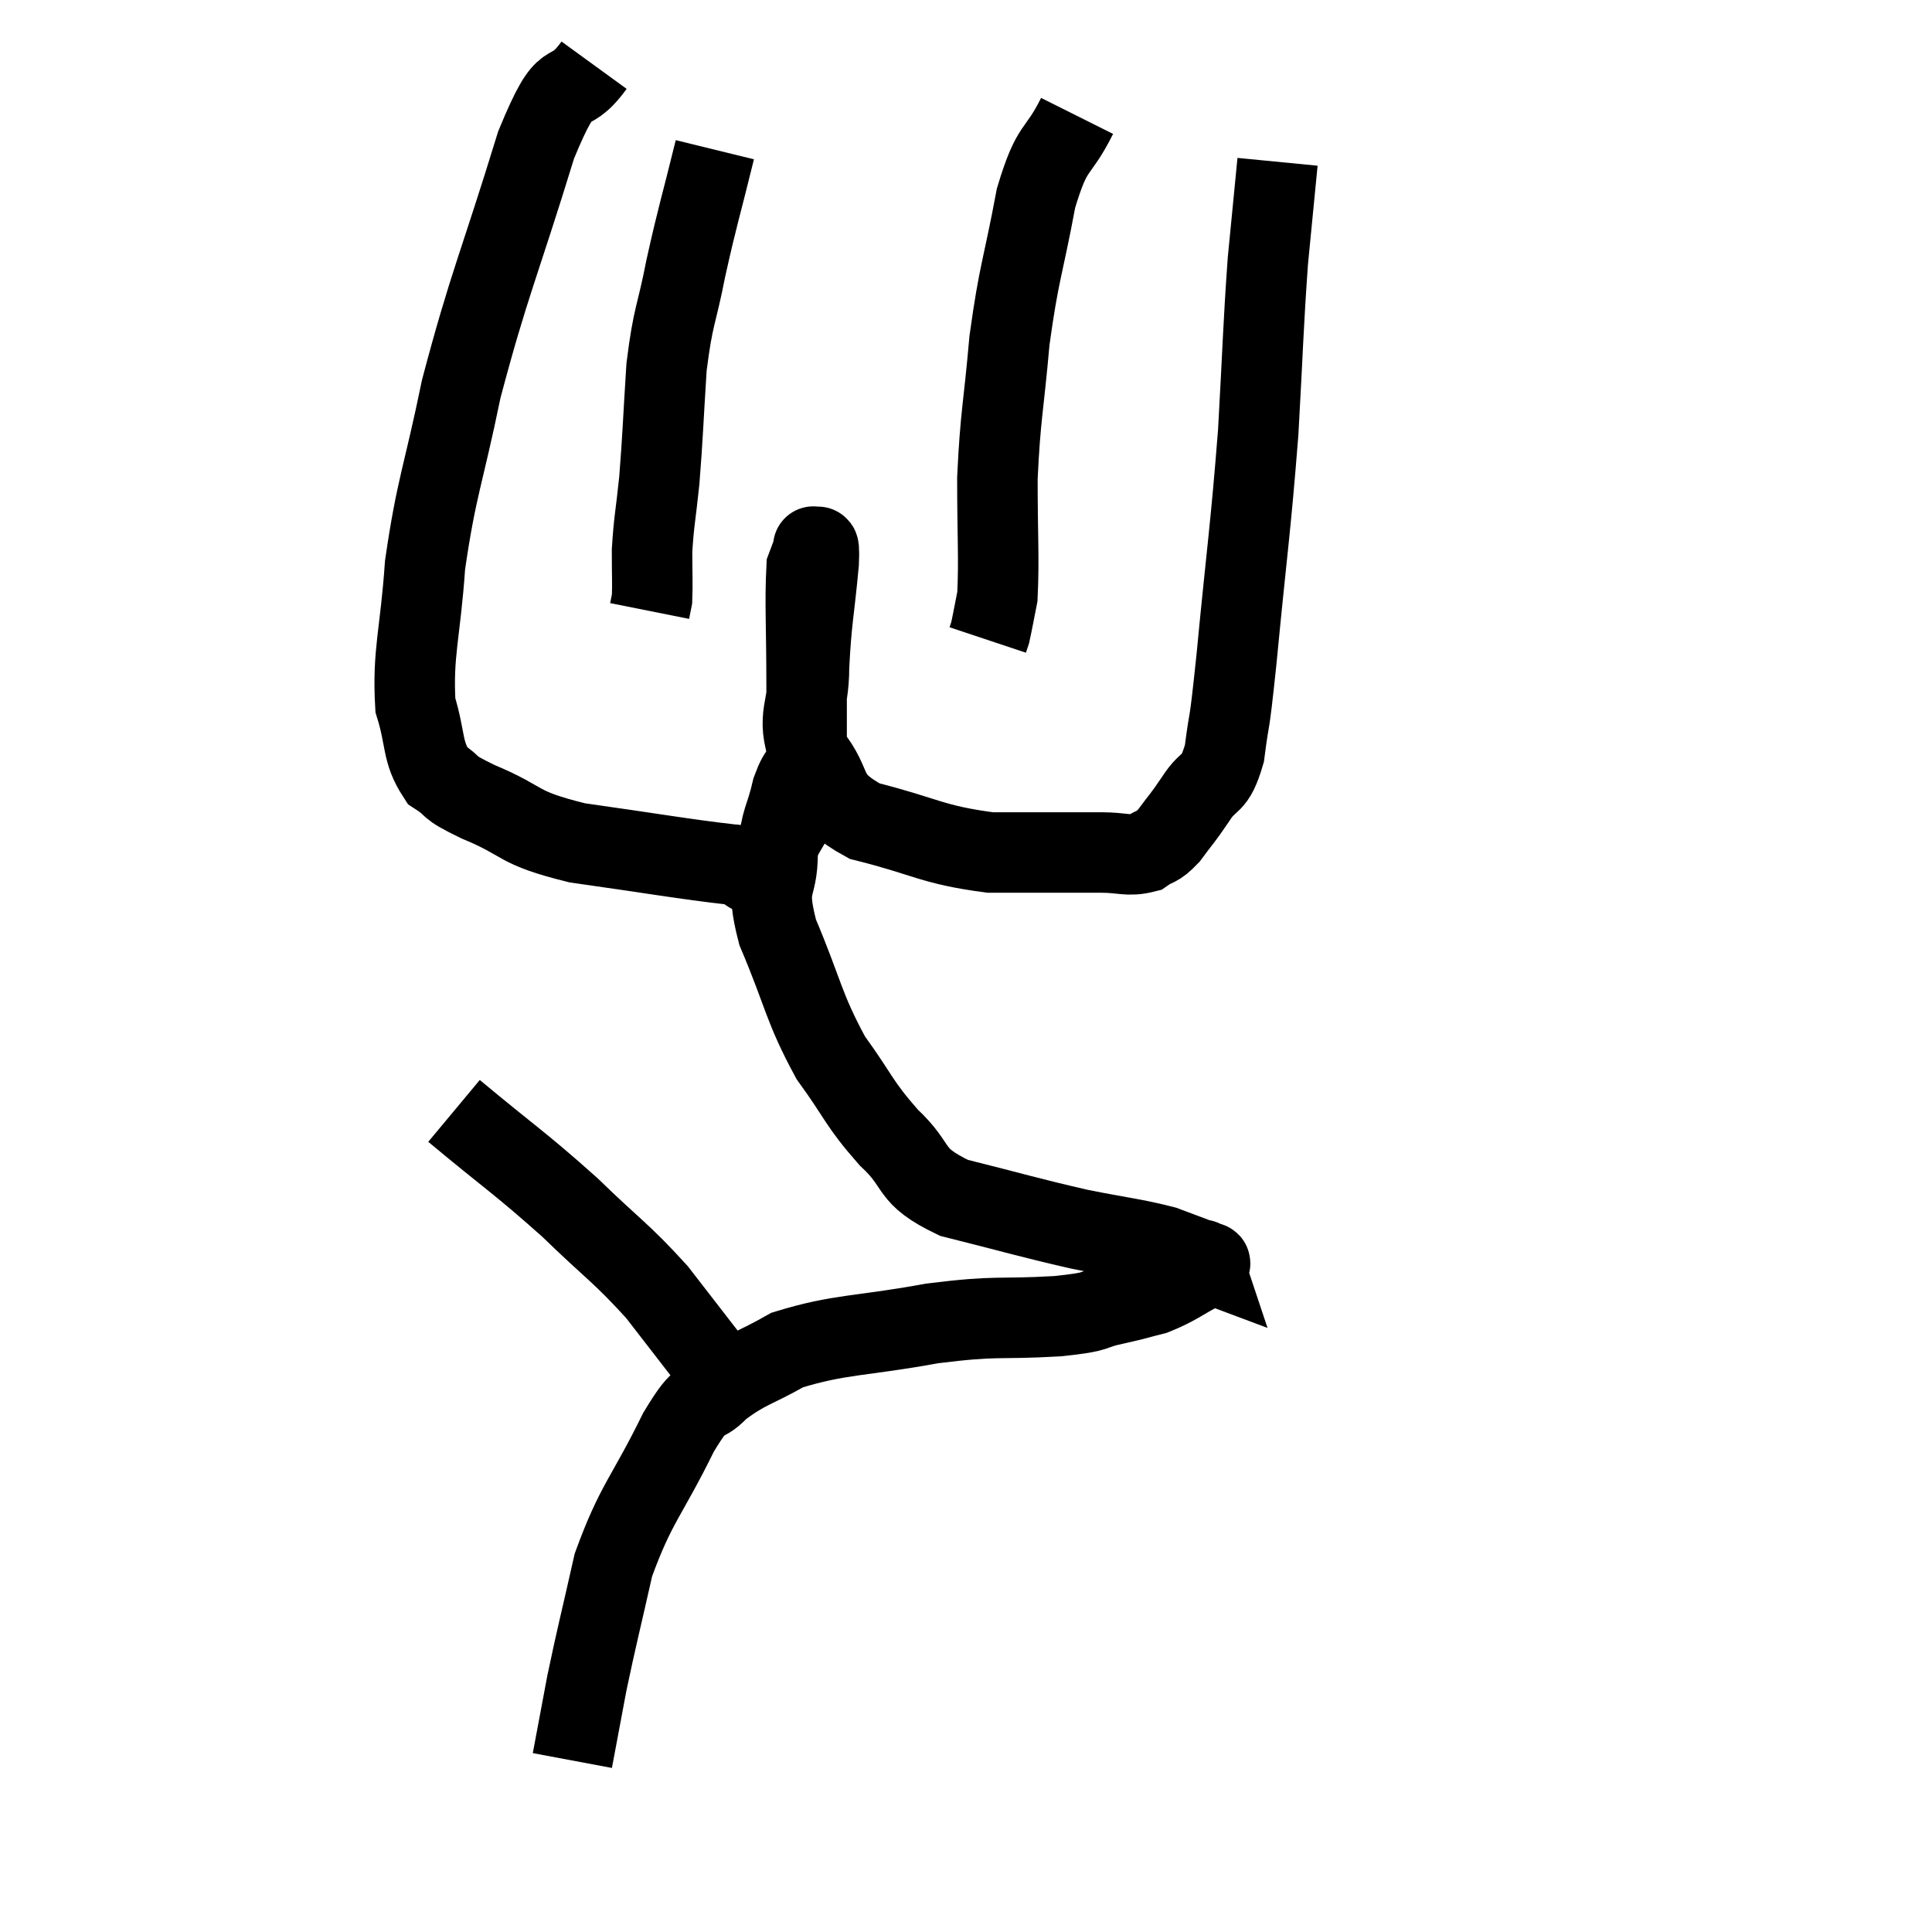 <svg width="48" height="48" viewBox="0 0 48 48" xmlns="http://www.w3.org/2000/svg"><path d="M 14.76 1.62 C 14.04 2.61, 14.145 1.59, 13.32 3.6 C 12.39 6.63, 12.15 7.05, 11.46 9.66 C 11.01 11.85, 10.845 12.075, 10.56 14.04 C 10.44 15.78, 10.245 16.215, 10.32 17.52 C 10.59 18.39, 10.47 18.66, 10.86 19.26 C 11.37 19.59, 11.01 19.5, 11.88 19.92 C 13.11 20.43, 12.765 20.55, 14.34 20.94 C 16.26 21.21, 16.995 21.345, 18.18 21.48 C 18.63 21.48, 18.615 22.02, 19.08 21.48 C 19.56 20.4, 19.8 20.43, 20.04 19.32 C 20.04 18.18, 20.04 18.345, 20.04 17.04 C 20.04 15.57, 19.995 14.955, 20.04 14.1 C 20.13 13.86, 20.175 13.74, 20.22 13.62 C 20.22 13.62, 20.19 13.53, 20.22 13.62 C 20.28 13.8, 20.37 13.245, 20.34 13.98 C 20.22 15.27, 20.16 15.375, 20.1 16.56 C 20.1 17.64, 19.755 17.76, 20.1 18.72 C 20.79 19.56, 20.355 19.785, 21.48 20.4 C 23.04 20.79, 23.13 20.985, 24.6 21.18 C 25.98 21.18, 26.4 21.18, 27.36 21.18 C 27.9 21.18, 28.02 21.285, 28.44 21.18 C 28.74 20.97, 28.725 21.09, 29.04 20.76 C 29.37 20.31, 29.355 20.37, 29.7 19.86 C 30.06 19.29, 30.165 19.59, 30.42 18.72 C 30.57 17.55, 30.51 18.375, 30.72 16.38 C 30.99 13.56, 31.065 13.215, 31.26 10.74 C 31.38 8.61, 31.38 8.16, 31.5 6.48 C 31.62 5.25, 31.68 4.635, 31.74 4.02 C 31.74 4.02, 31.74 4.02, 31.74 4.02 L 31.74 4.02" fill="none" stroke="black" stroke-width="2"></path><path d="M 26.76 2.88 C 26.25 3.9, 26.16 3.525, 25.74 4.92 C 25.41 6.69, 25.32 6.72, 25.08 8.46 C 24.93 10.17, 24.855 10.29, 24.78 11.88 C 24.78 13.35, 24.825 13.86, 24.78 14.82 C 24.69 15.27, 24.66 15.45, 24.6 15.72 L 24.54 15.9" fill="none" stroke="black" stroke-width="2"></path><path d="M 17.76 3.72 C 17.4 5.19, 17.34 5.31, 17.04 6.66 C 16.8 7.89, 16.725 7.8, 16.56 9.12 C 16.47 10.53, 16.47 10.8, 16.38 11.94 C 16.29 12.81, 16.245 12.945, 16.2 13.68 C 16.2 14.28, 16.215 14.505, 16.2 14.88 L 16.14 15.18" fill="none" stroke="black" stroke-width="2"></path><path d="M 20.16 18.9 C 19.92 19.26, 19.89 19.05, 19.68 19.62 C 19.5 20.4, 19.41 20.295, 19.32 21.18 C 19.32 22.17, 18.99 21.885, 19.32 23.16 C 19.98 24.72, 19.95 25.005, 20.64 26.28 C 21.36 27.27, 21.315 27.39, 22.08 28.26 C 22.89 29.01, 22.515 29.19, 23.7 29.76 C 25.26 30.15, 25.515 30.24, 26.82 30.54 C 27.87 30.75, 28.155 30.765, 28.92 30.96 C 29.4 31.14, 29.64 31.23, 29.88 31.32 C 29.88 31.32, 29.88 31.32, 29.88 31.32 C 29.88 31.32, 29.865 31.275, 29.88 31.32 C 29.91 31.41, 30.24 31.29, 29.94 31.5 C 29.31 31.83, 29.235 31.935, 28.68 32.16 C 28.2 32.28, 28.32 32.265, 27.72 32.4 C 27 32.55, 27.42 32.58, 26.28 32.7 C 24.72 32.79, 24.84 32.67, 23.16 32.88 C 21.36 33.21, 20.88 33.135, 19.56 33.54 C 18.72 34.02, 18.555 33.99, 17.88 34.5 C 17.37 35.04, 17.52 34.485, 16.86 35.58 C 16.05 37.23, 15.81 37.32, 15.24 38.88 C 14.91 40.35, 14.835 40.605, 14.58 41.82 C 14.4 42.78, 14.31 43.26, 14.22 43.74 C 14.22 43.74, 14.22 43.74, 14.22 43.74 L 14.22 43.74" fill="none" stroke="black" stroke-width="2"></path><path d="M 11.28 27.6 C 12.72 28.8, 12.9 28.875, 14.16 30 C 15.24 31.05, 15.42 31.11, 16.32 32.1 C 17.04 33.03, 17.235 33.285, 17.76 33.96 C 18.09 34.38, 18.255 34.59, 18.42 34.8 L 18.42 34.8" fill="none" stroke="black" stroke-width="2"></path></svg>